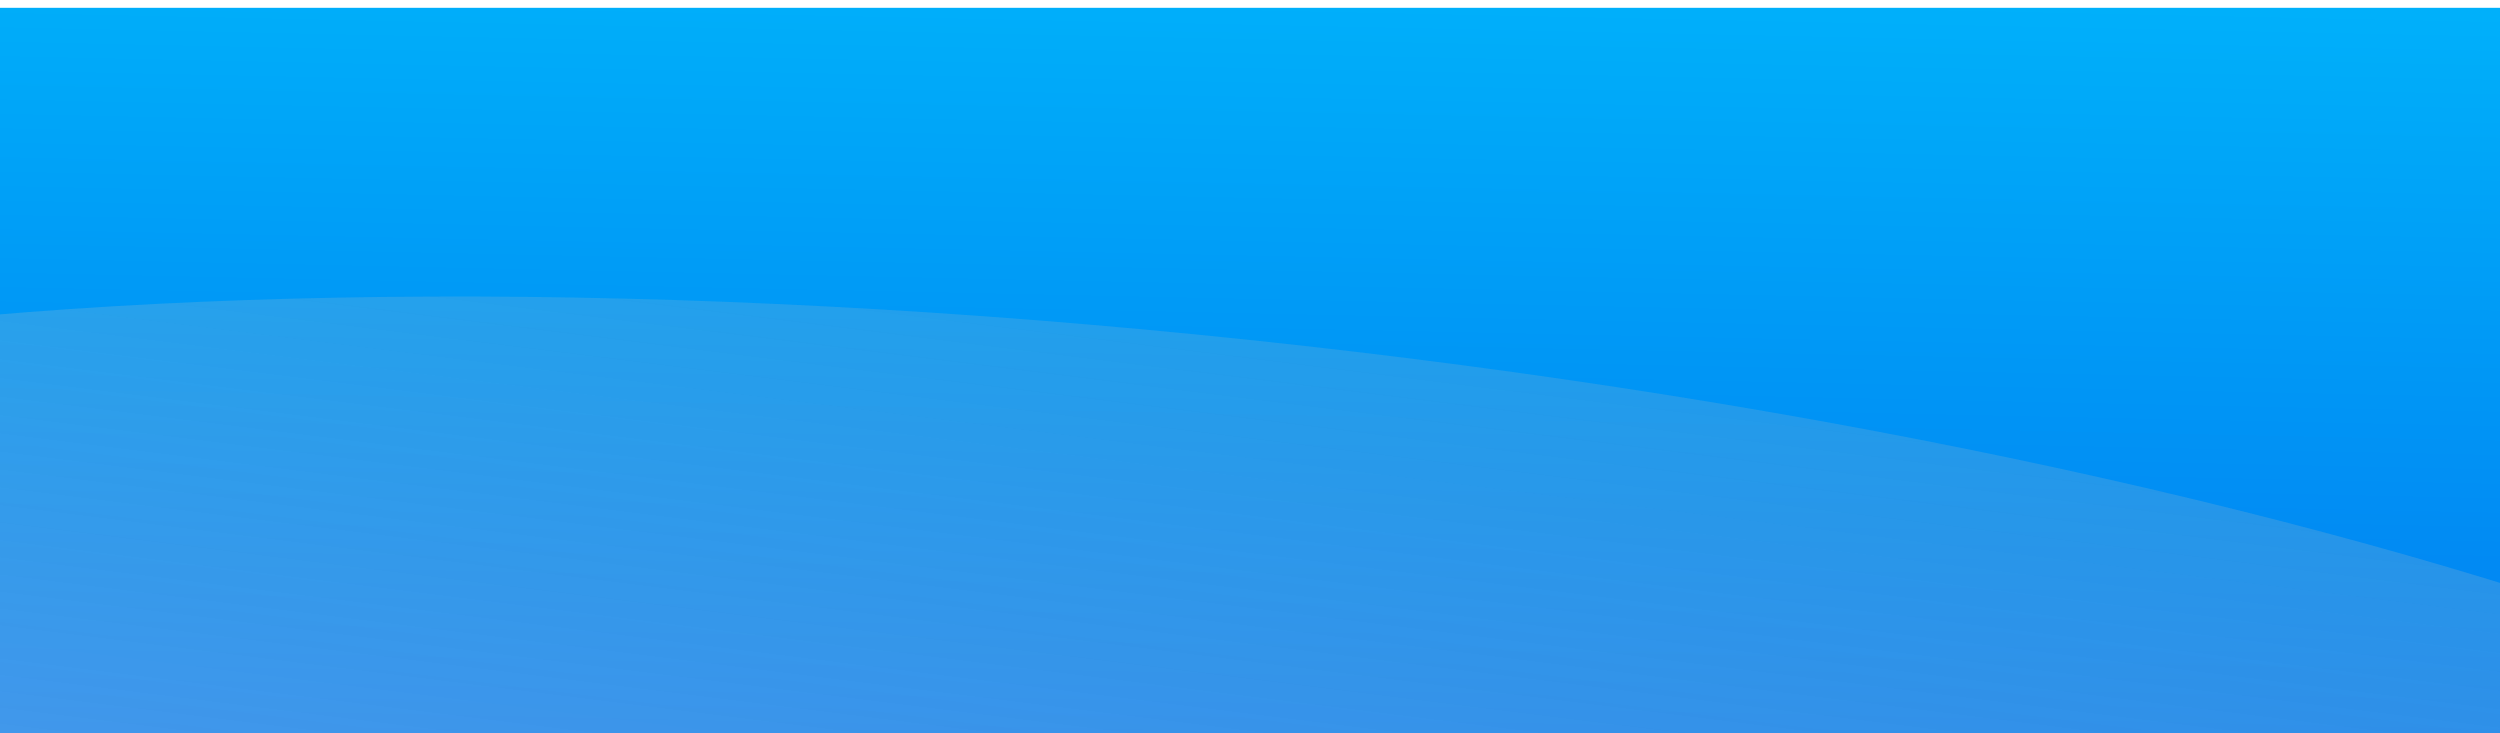 <?xml version="1.0" encoding="utf-8"?>
<!-- Generator: Adobe Illustrator 17.0.0, SVG Export Plug-In . SVG Version: 6.00 Build 0)  -->
<!DOCTYPE svg PUBLIC "-//W3C//DTD SVG 1.1//EN" "http://www.w3.org/Graphics/SVG/1.1/DTD/svg11.dtd">
<svg version="1.1" id="Layer_1" xmlns="http://www.w3.org/2000/svg" xmlns:xlink="http://www.w3.org/1999/xlink" x="0px" y="0px"
	 width="1920px" height="563px" viewBox="96 90 1920 563" enable-background="new 96 90 1920 563" xml:space="preserve">
<filter  height="755" width="2112" id="_13-2" filterUnits="userSpaceOnUse" y="0" x="0">
	<feOffset  input="SourceAlpha" dy="6"></feOffset>
	<feGaussianBlur  result="blur-2" stdDeviation="32"></feGaussianBlur>
	<feFlood  flood-opacity="0.678" flood-color="#fff"></feFlood>
	<feComposite  in2="blur-2" operator="in"></feComposite>
	<feComposite  in="SourceGraphic" operator="over"></feComposite>
</filter>
<g id="Group_1" transform="translate(51 180)">
	<g transform="matrix(1, 0, 0, 1, -51, -180)" filter="url(#_13-2)">
		
			<linearGradient id="_13-4_2_" gradientUnits="userSpaceOnUse" x1="256.73" y1="828.651" x2="256.574" y2="826.487" gradientTransform="matrix(1920 0 0 -563 -491723.5 466326)">
			<stop  offset="0" style="stop-color:#00CAFF"/>
			<stop  offset="1" style="stop-color:#015BEA"/>
		</linearGradient>
		<rect id="_13-4_1_" x="96" y="90" fill="url(#_13-4_2_)" width="1920" height="563"/>
	</g>
	<g id="Mask_Group_1">
		
			<linearGradient id="_1_1_" gradientUnits="userSpaceOnUse" x1="205.752" y1="647.07" x2="205.925" y2="648.824" gradientTransform="matrix(3211.86 338.94 87.78 -831.82 -716859.625 469440.781)">
			<stop  offset="0" style="stop-color:#FFFFFF"/>
			<stop  offset="1" style="stop-color:#808080;stop-opacity:0"/>
		</linearGradient>
		<path id="_1" opacity="0.38" fill="url(#_1_1_)" enable-background="new    " d="M1004.465,171.051
			c886.931,93.596,1586.28,355.679,1562.04,585.38c-24.24,229.701-762.889,340.036-1649.82,246.44s-1586.28-355.679-1562.04-585.38
			C-621.115,187.79,117.534,77.455,1004.465,171.051z"/>
	</g>
</g>
</svg>
